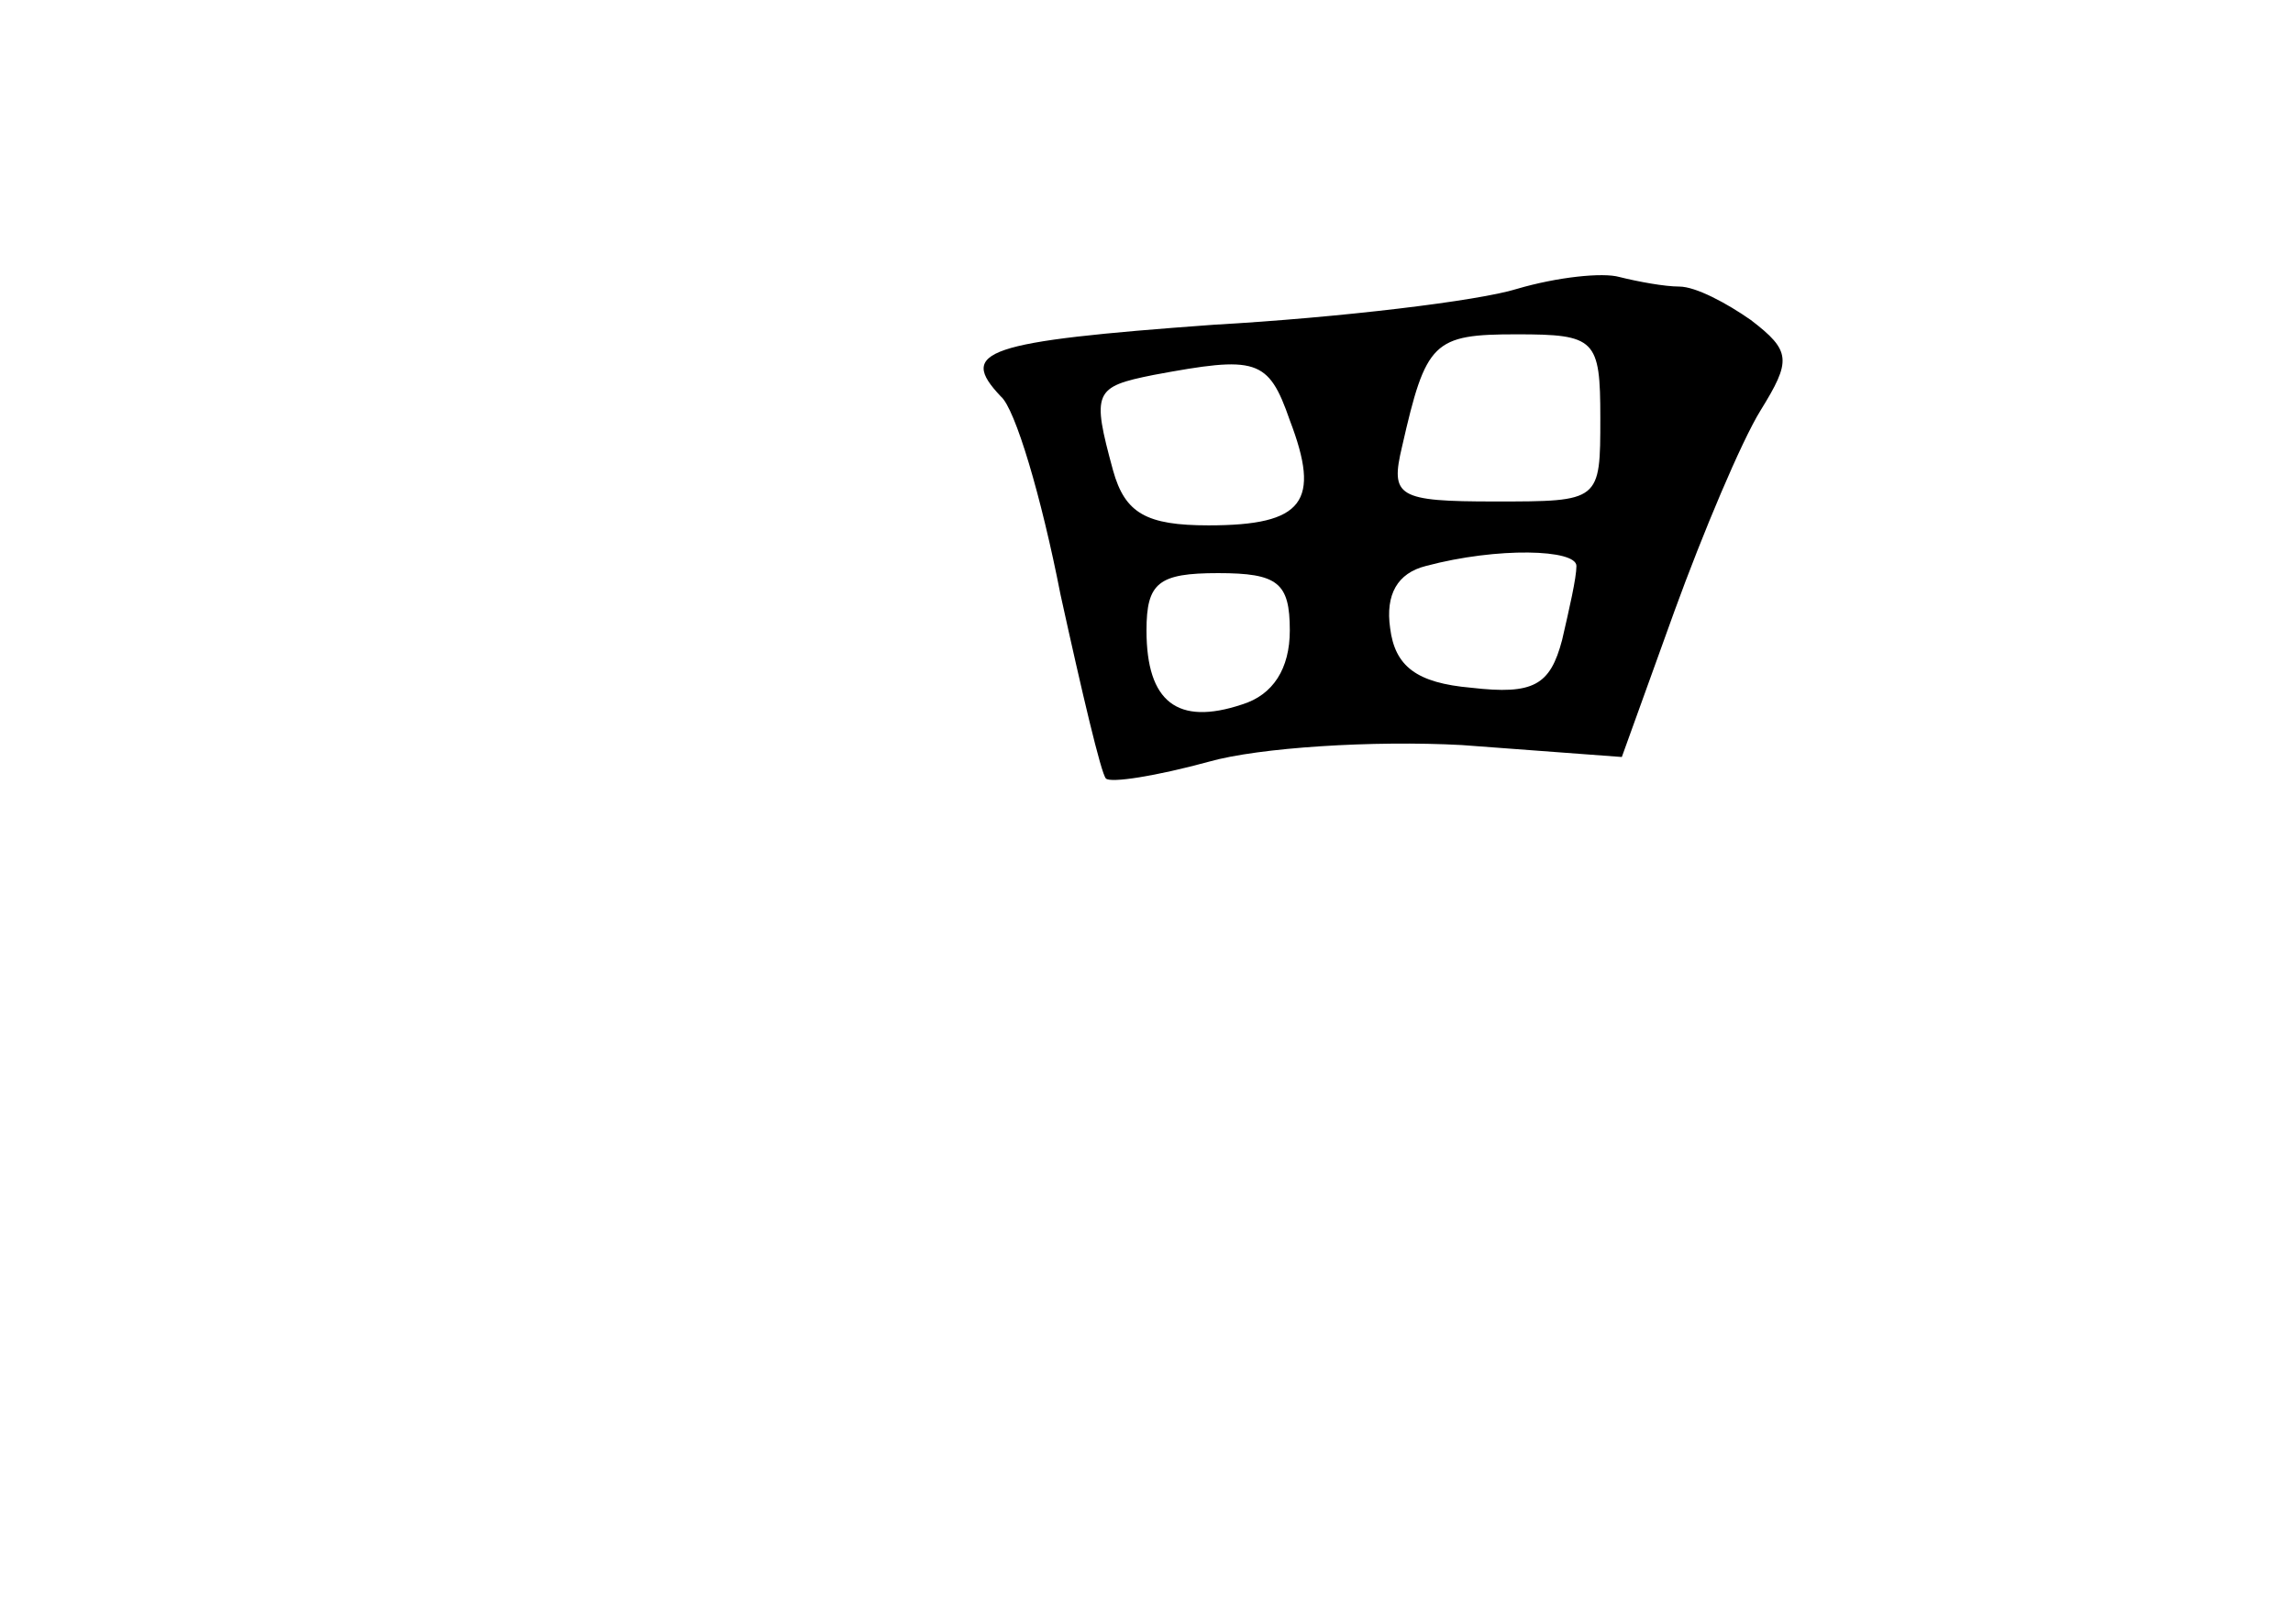 <?xml version="1.0" standalone="no"?>
<!DOCTYPE svg PUBLIC "-//W3C//DTD SVG 20010904//EN"
 "http://www.w3.org/TR/2001/REC-SVG-20010904/DTD/svg10.dtd">
<svg version="1.0" xmlns="http://www.w3.org/2000/svg"
 width="96pt" height="68pt" viewBox="0 0 96 68"
 preserveAspectRatio="xMidYMid meet">
<g transform="translate(0,68) scale(0.1,-0.1)"
fill="#000000" stroke="none">
<path d="M635 559 c-16 -5 -74 -12 -127 -15 -96 -7 -107 -11 -89 -30 6 -5 17
-42 25 -83 9 -41 17 -75 19 -77 2 -2 21 1 43 7 21 6 69 9 106 7 l67 -5 22 61
c12 33 28 71 36 84 13 21 13 25 -4 38 -10 7 -23 14 -30 14 -6 0 -17 2 -25 4
-7 2 -26 0 -43 -5z m35 -54 c0 -35 0 -35 -44 -35 -41 0 -44 2 -39 23 10 44 13
47 48 47 33 0 35 -2 35 -35z m-130 -1 c13 -34 6 -44 -34 -44 -26 0 -35 5 -40
23 -9 33 -8 35 17 40 43 8 48 7 57 -19z m120 -61 c0 -5 -3 -18 -6 -31 -5 -19
-12 -23 -38 -20 -23 2 -32 9 -34 25 -2 14 3 23 15 26 30 8 63 7 63 0z m-120
-27 c0 -16 -7 -27 -20 -31 -27 -9 -40 1 -40 31 0 20 5 24 30 24 25 0 30 -4 30
-24z"/>
</g>
</svg>

